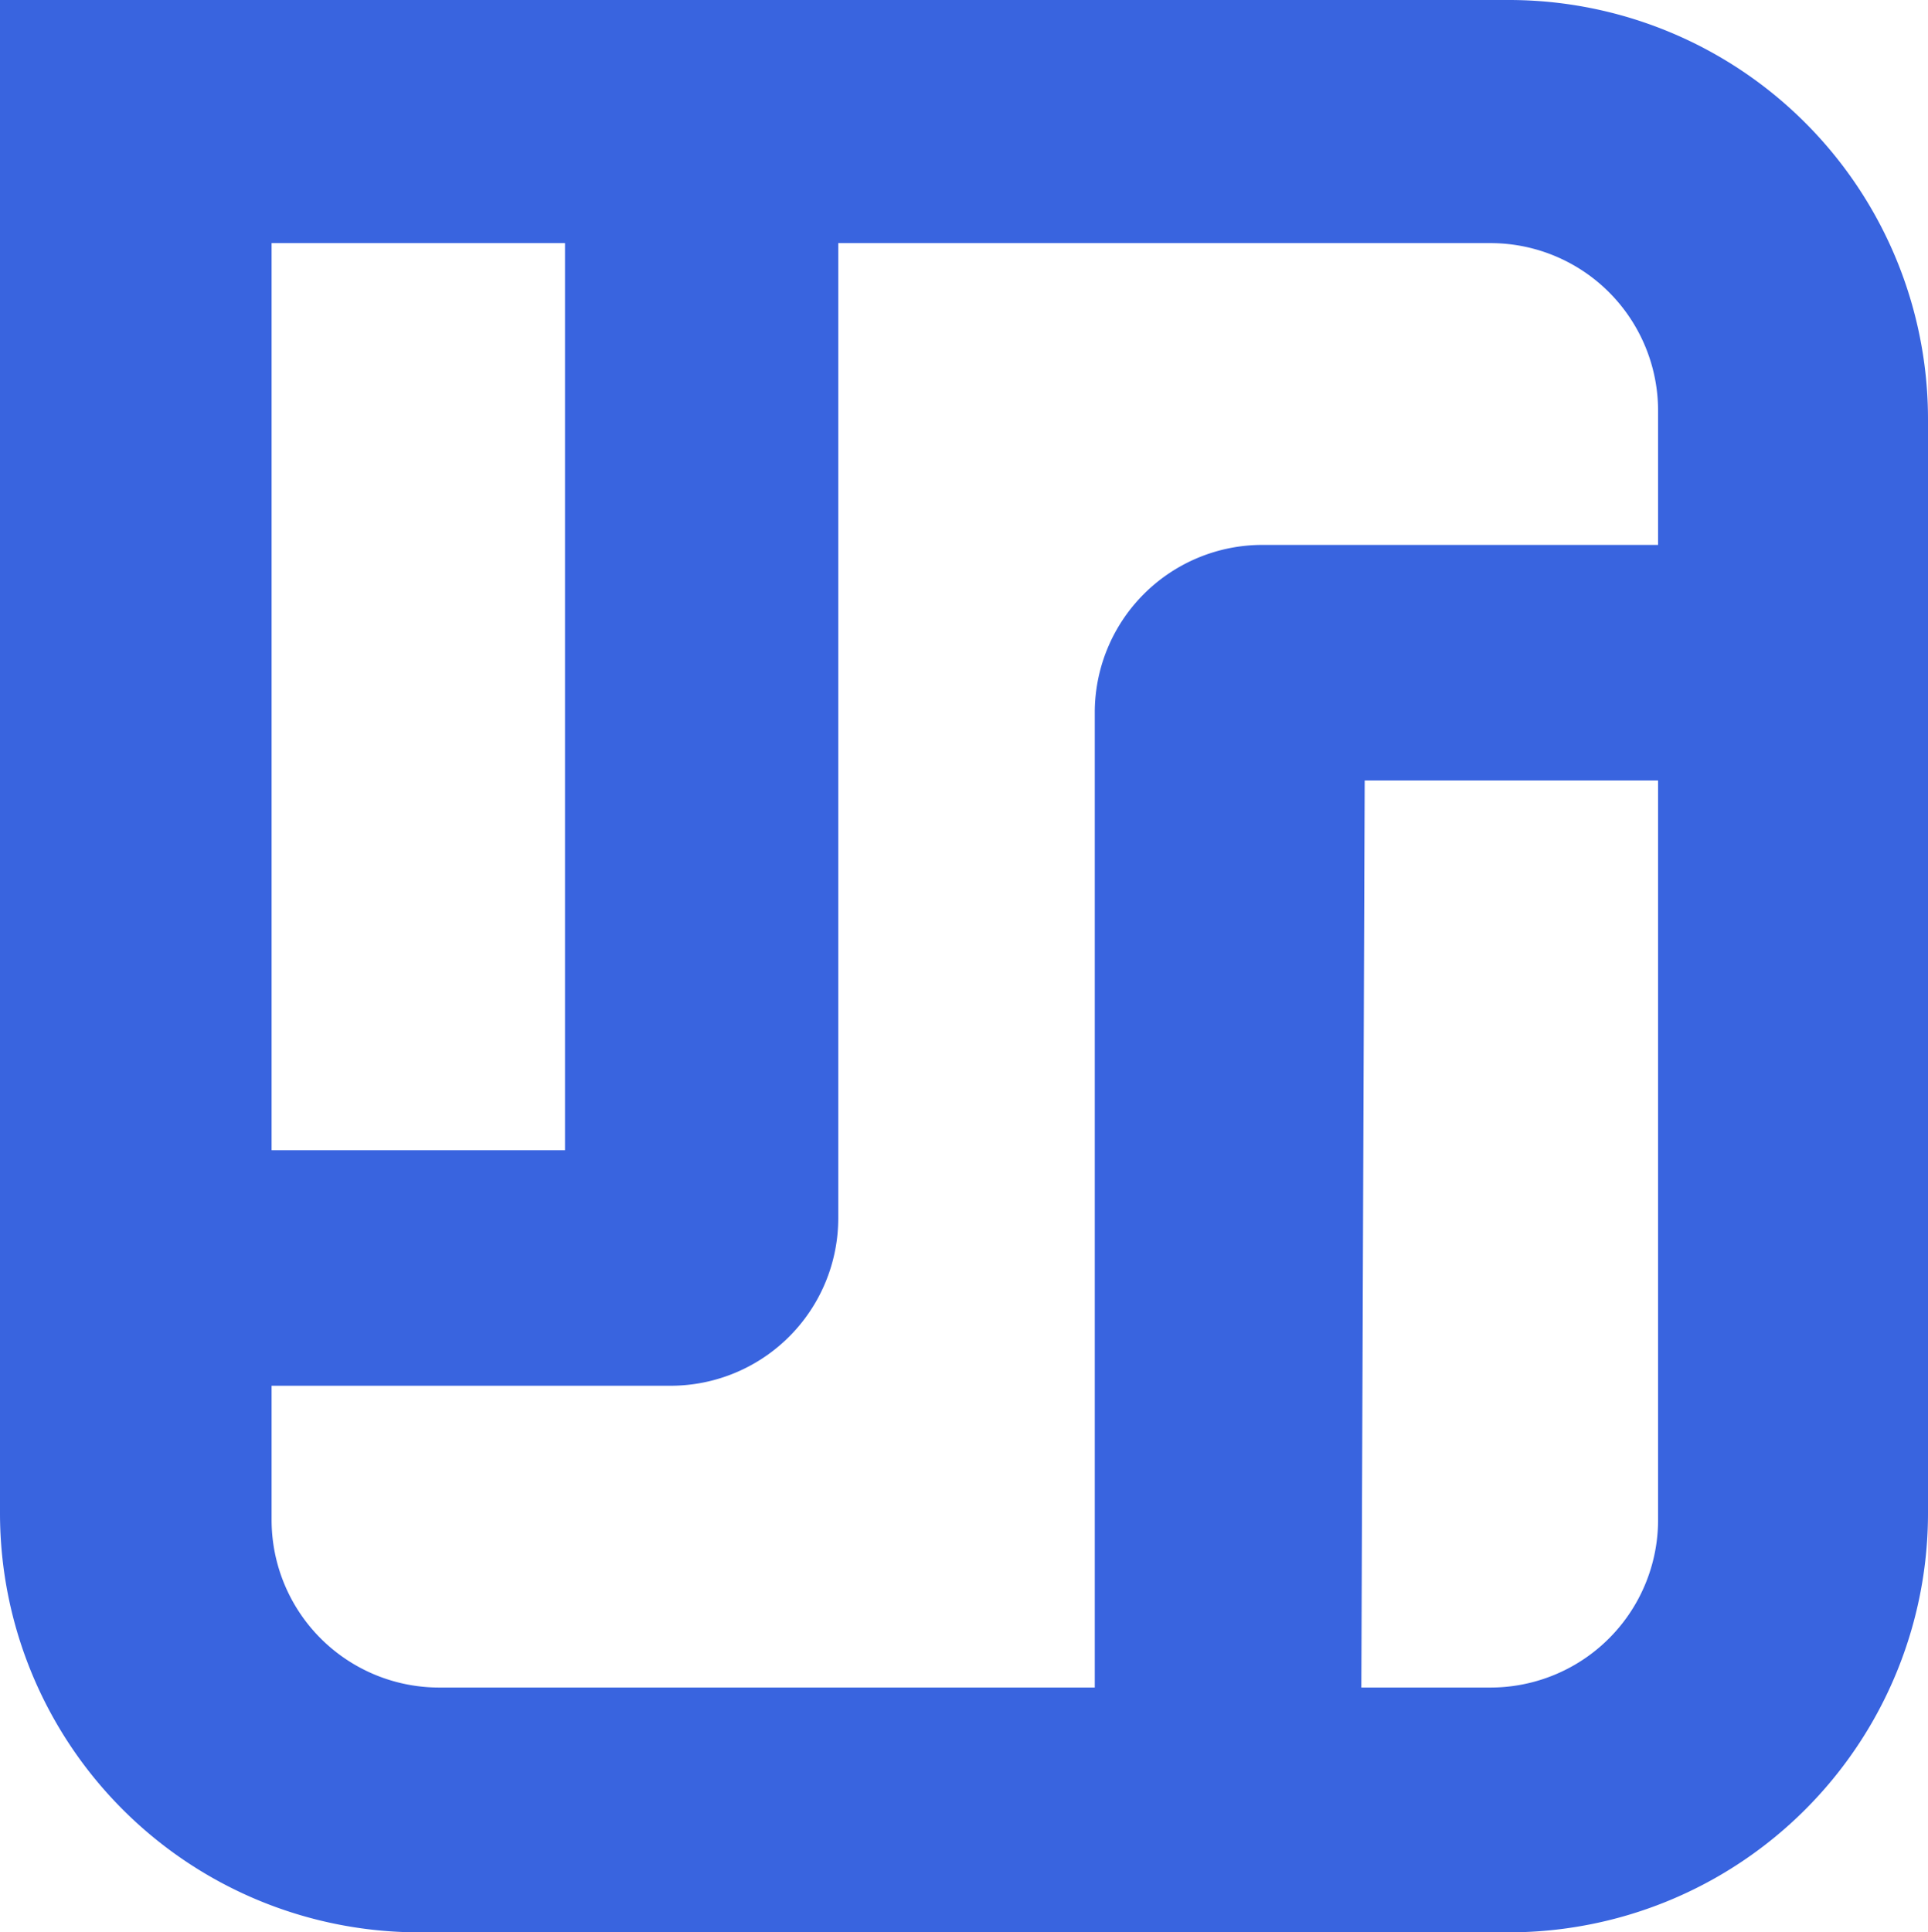 <svg xmlns="http://www.w3.org/2000/svg" viewBox="0 0 23 23.05"><defs><style>.cls-1{fill:#3964df;}</style></defs><title>Asset 1</title><g id="Layer_2" data-name="Layer 2"><g id="Layer_1-2" data-name="Layer 1"><g id="Layer_2-2" data-name="Layer 2"><g id="Layer_1-2-2" data-name="Layer 1-2"><g id="Identity"><g id="Artboard"><path id="Icon-Blue" class="cls-1" d="M0,0H18a5,5,0,0,1,5,5V18.05a5,5,0,0,1-5,5H5a5,5,0,0,1-5-5ZM3.24,2.9V18.13a2,2,0,0,0,2,2H17.78a2,2,0,0,0,2-2V4.9a2,2,0,0,0-2-2Zm3.5,0H10V14.53a2,2,0,0,1-2,2H3.24V13.72h3.5Zm9.5,17.23H13.06V8.5a2,2,0,0,1,2-2h4.72V9.31h-3.5Z"/></g></g></g></g></g></g></svg>